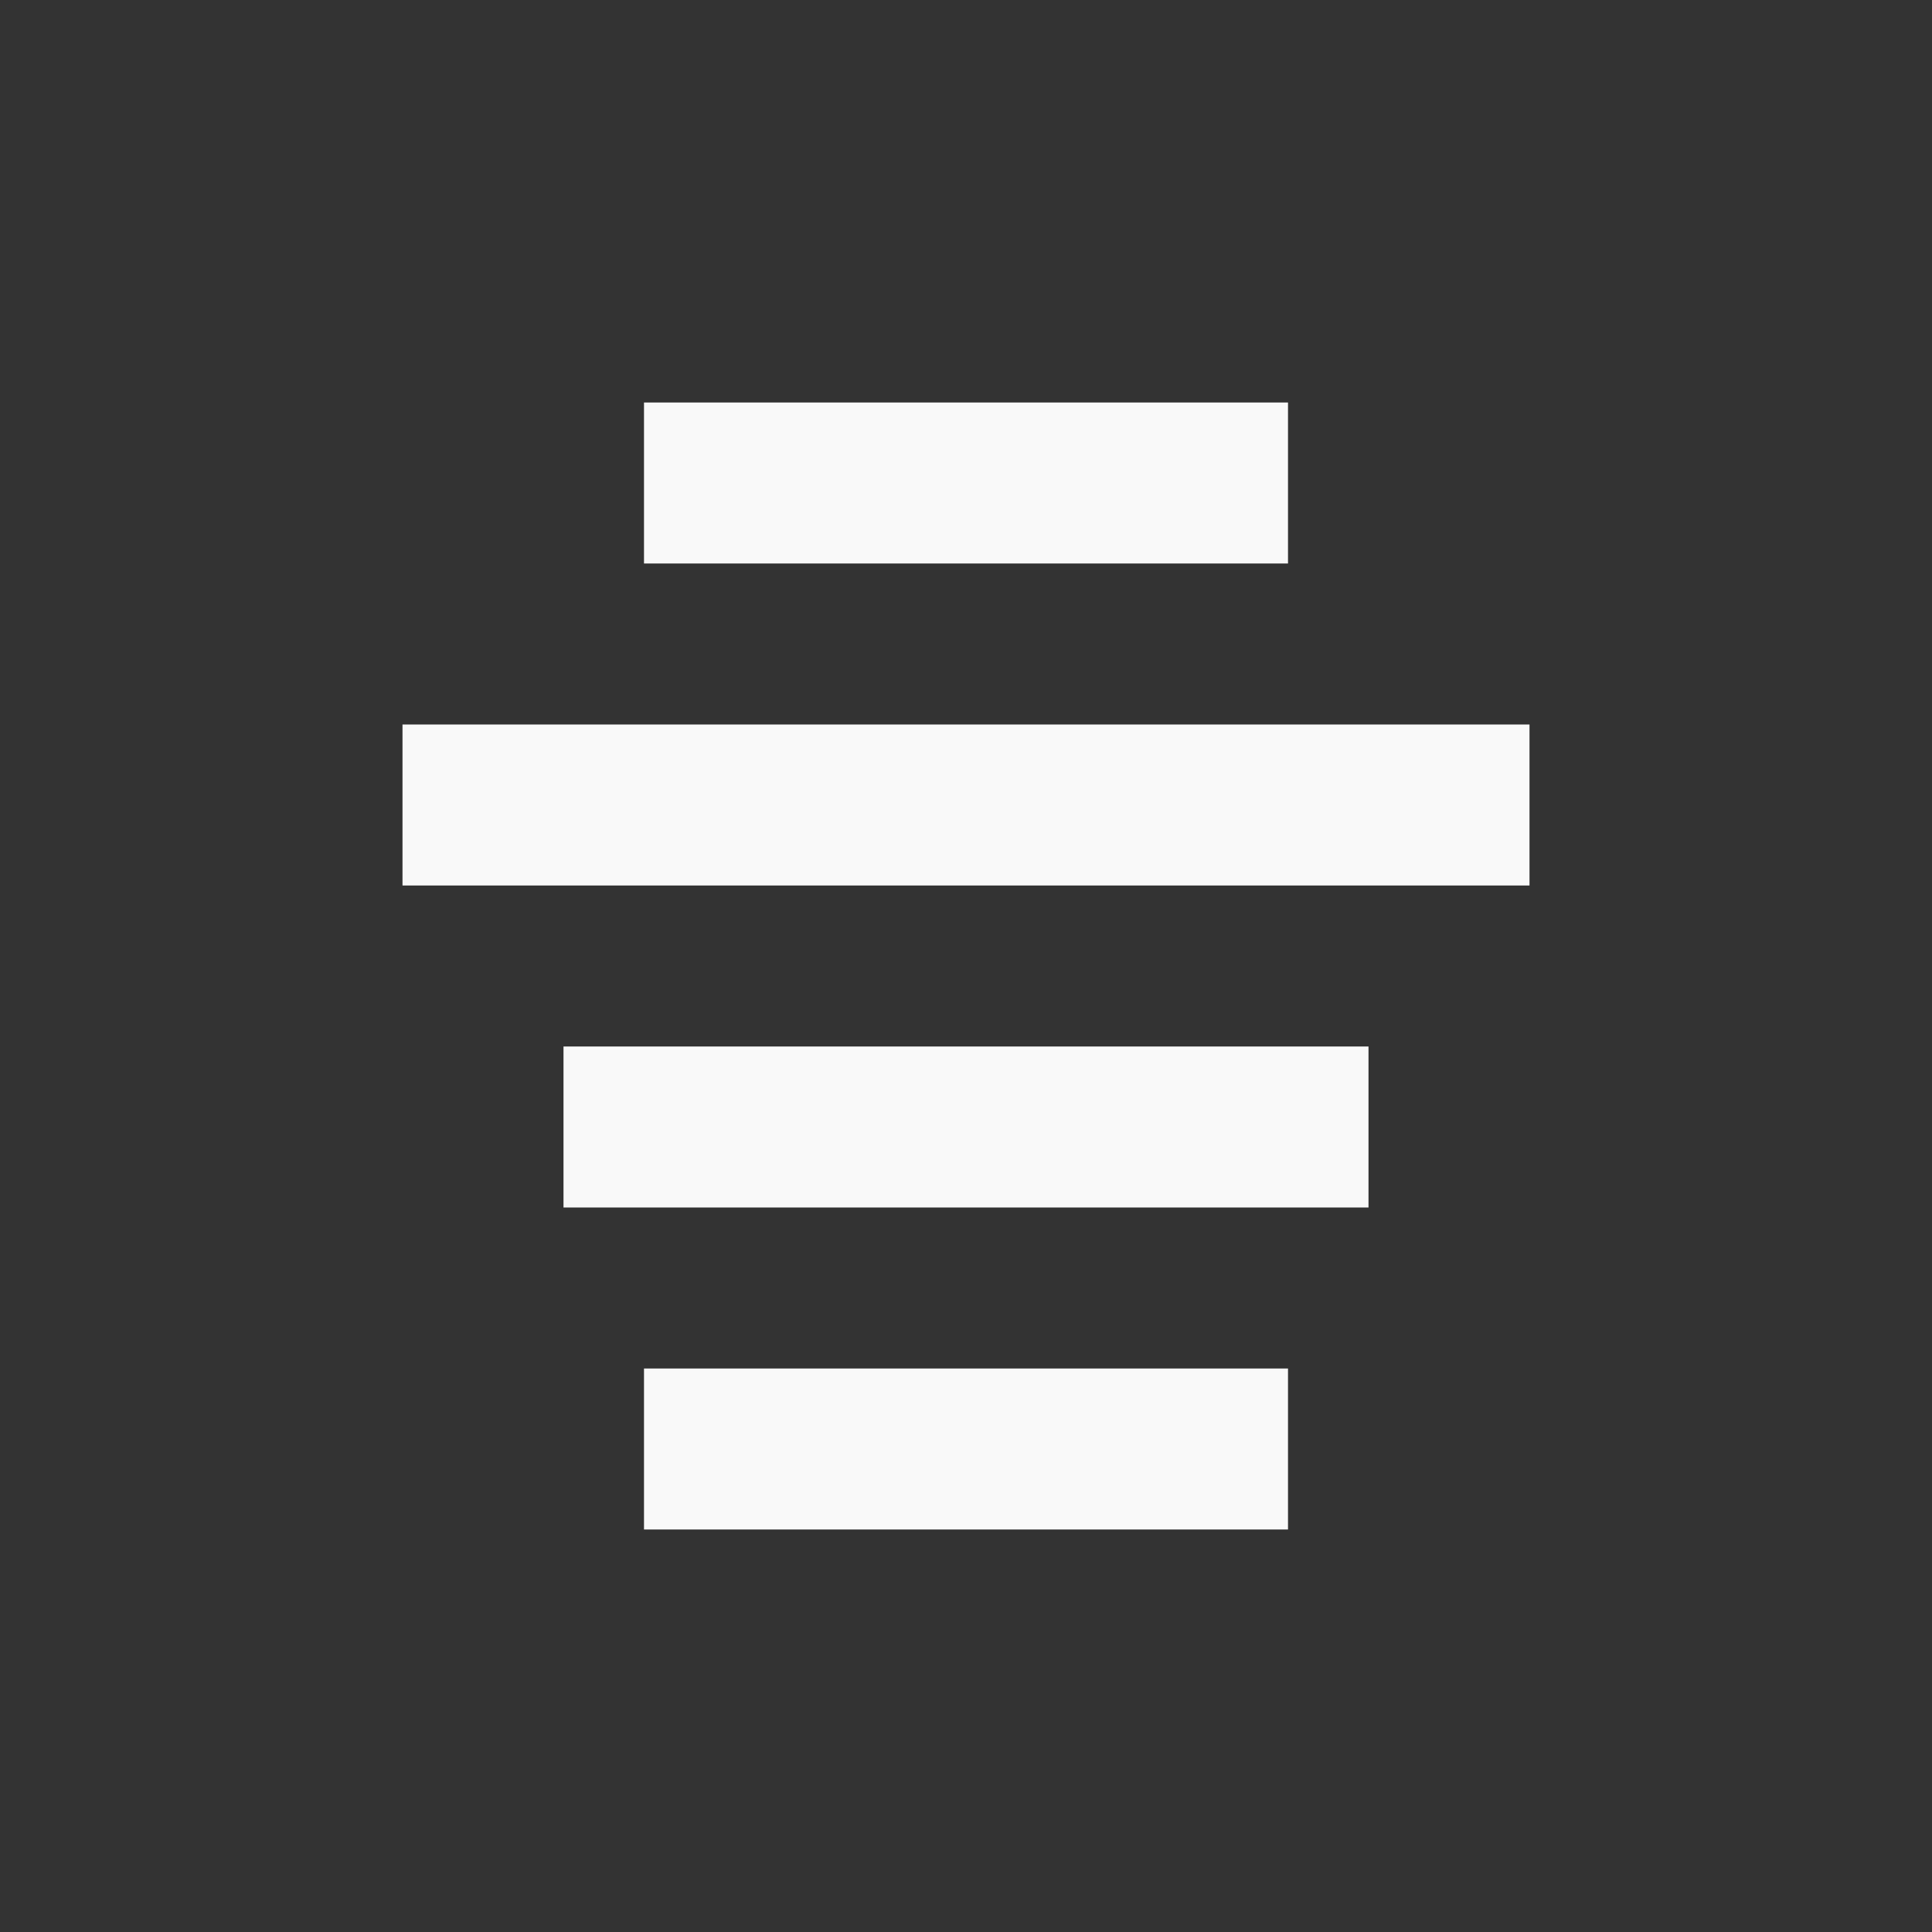 <?xml version="1.0" encoding="UTF-8" standalone="no"?>
<svg
   xmlns:dc="http://purl.org/dc/elements/1.1/"
   xmlns:cc="http://creativecommons.org/ns#"
   xmlns:rdf="http://www.w3.org/1999/02/22-rdf-syntax-ns#"
   xmlns:svg="http://www.w3.org/2000/svg"
   xmlns="http://www.w3.org/2000/svg"
   xmlns:sodipodi="http://sodipodi.sourceforge.net/DTD/sodipodi-0.dtd"
   xmlns:inkscape="http://www.inkscape.org/namespaces/inkscape"
   width="48"
   height="48"
   viewBox="0 0 48 48"
   id="svg3463"
   version="1.1"
   inkscape:version="0.48.4 r9939"
   sodipodi:docname="format-justify-center.svg">
  <rect x="0" y="0" width="48" height="48" fill="#333333" stroke="none"/>
  <defs
     id="defs3477" />
  <sodipodi:namedview
     pagecolor="#f9f9f9"
     bordercolor="#f9f9f9"
     borderopacity="1"
     objecttolerance="10"
     gridtolerance="10"
     guidetolerance="10"
     inkscape:pageopacity="0"
     inkscape:pageshadow="2"
     inkscape:window-width="640"
     inkscape:window-height="480"
     id="namedview3475"
     showgrid="false"
     inkscape:zoom="4.9166667"
     inkscape:cx="24"
     inkscape:cy="24"
     inkscape:window-x="115"
     inkscape:window-y="293"
     inkscape:window-maximized="0"
     inkscape:current-layer="svg3463" />
  <path
     style="fill:#f9f9f9"
     inkscape:connector-curvature="0"
     id="path3467"
     d="m 32,10 0,4 -16,0 0,-4 z" />
  <path
     style="fill:#f9f9f9"
     inkscape:connector-curvature="0"
     id="path3469"
     d="m 34,26 0,4 -20,0 0,-4 z" />
  <path
     style="fill:#f9f9f9"
     inkscape:connector-curvature="0"
     id="path3471"
     d="m 38,18 0,4 -28,0 0,-4 z" />
  <path
     style="fill:#f9f9f9"
     inkscape:connector-curvature="0"
     id="path3473"
     d="m 32,34 0,4 -16,0 0,-4 z" />
</svg>
